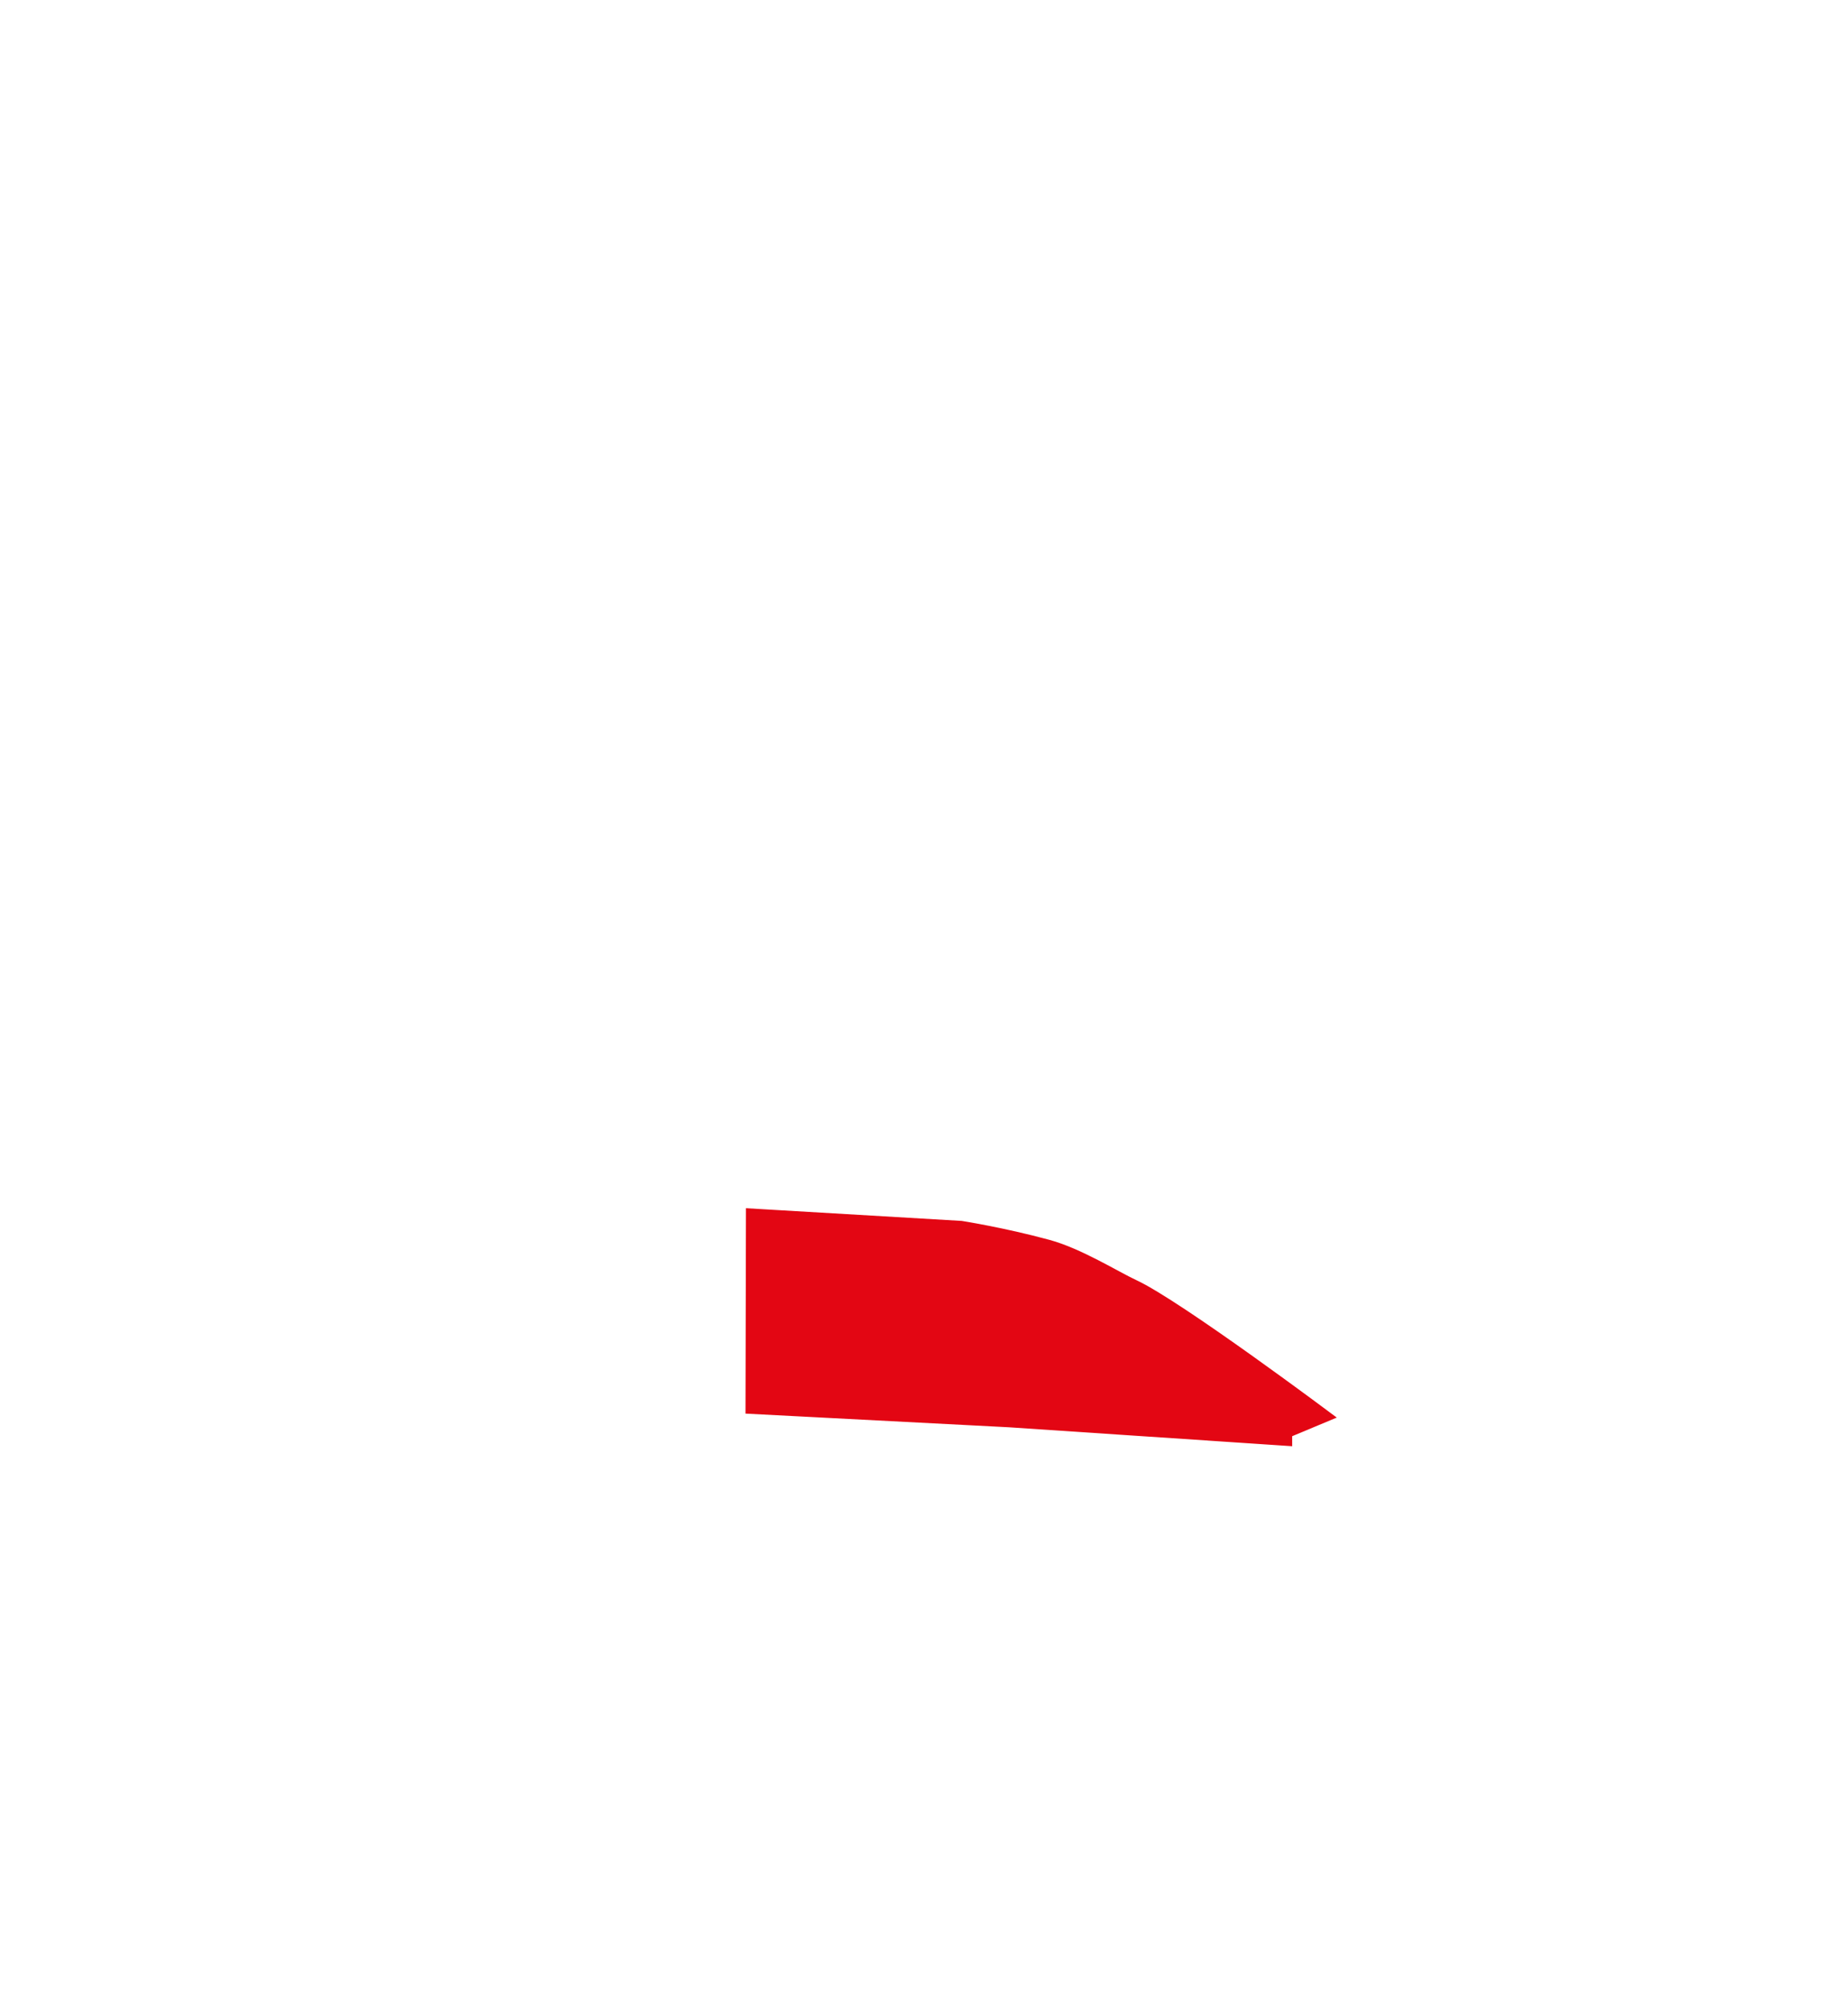 <?xml version="1.0" encoding="utf-8"?>
<!-- Generator: Adobe Illustrator 16.0.0, SVG Export Plug-In . SVG Version: 6.00 Build 0)  -->
<!DOCTYPE svg PUBLIC "-//W3C//DTD SVG 1.1//EN" "http://www.w3.org/Graphics/SVG/1.1/DTD/svg11.dtd">
<svg version="1.1" id="Layer_2" xmlns="http://www.w3.org/2000/svg" xmlns:xlink="http://www.w3.org/1999/xlink" x="0px" y="0px"
	 width="506px" height="550px" viewBox="0 0 506 550" enable-background="new 0 0 506 550" xml:space="preserve">
<path fill="#E30613" stroke="#E30613" stroke-width="0.5" stroke-miterlimit="10" d="M353.563,395.604l-77.313-5.166l-71.875-3.729
	l0.125-55.72l58.812,3.459c0,0,11.647,1.824,24,5.188c8.688,2.365,18.828,8.74,23.673,10.977
	c12.242,5.651,54.536,37.357,54.536,37.357l-11.963,4.994L353.563,395.604z"/>
	<rect display="none" fill="#ED1C24" width="506px" height="550px"/>
</svg>
